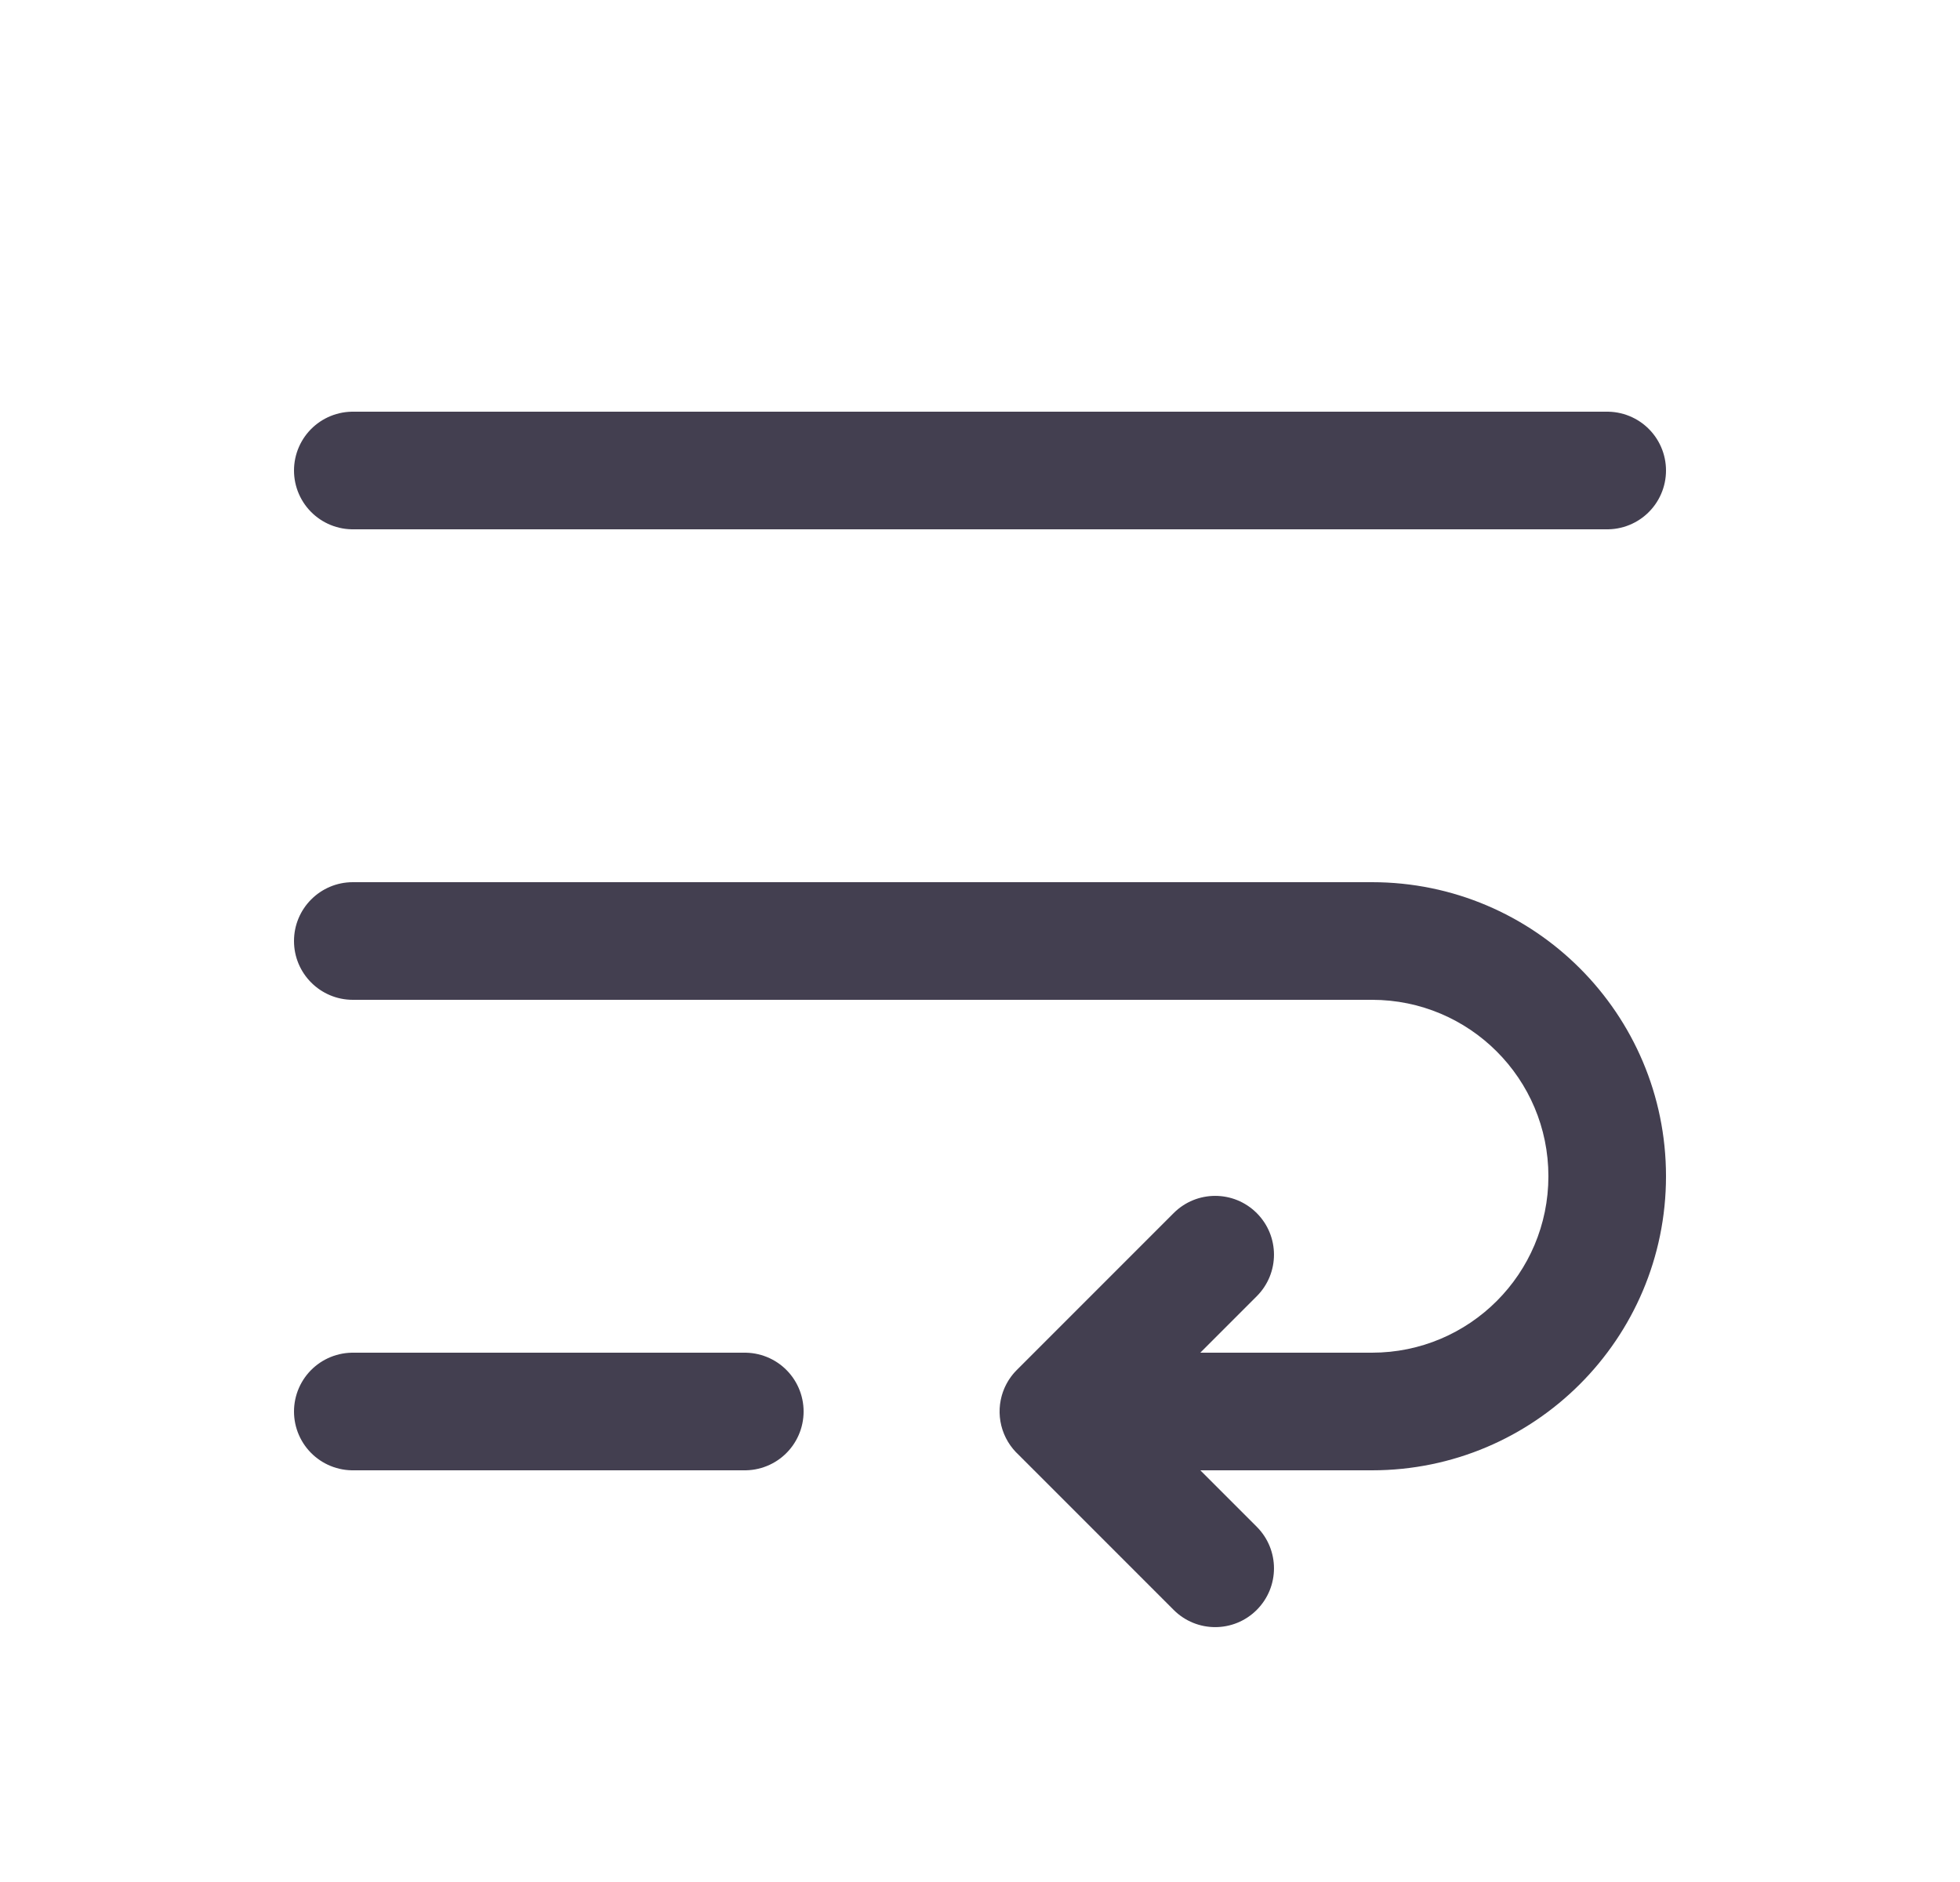 <svg width="25" height="24" viewBox="0 0 25 24" fill="none" xmlns="http://www.w3.org/2000/svg">
<path d="M4.5 6H20.5" stroke="#2F2B3D" stroke-opacity="0.9" stroke-width="1.5" stroke-linecap="round" stroke-linejoin="round"/>
<path d="M4.5 18H9.5" stroke="#2F2B3D" stroke-opacity="0.9" stroke-width="1.5" stroke-linecap="round" stroke-linejoin="round"/>
<path d="M4.5 11.25C4.086 11.25 3.75 11.586 3.75 12C3.75 12.414 4.086 12.75 4.5 12.75V11.25ZM13.5 18L12.97 17.47C12.755 17.684 12.691 18.007 12.807 18.287C12.923 18.567 13.197 18.75 13.5 18.75V18ZM16.03 16.53C16.323 16.237 16.323 15.763 16.03 15.47C15.737 15.177 15.263 15.177 14.97 15.47L16.03 16.53ZM14.97 20.53C15.263 20.823 15.737 20.823 16.03 20.53C16.323 20.237 16.323 19.763 16.03 19.47L14.97 20.53ZM14.03 17.47C13.737 17.177 13.263 17.177 12.97 17.47C12.677 17.763 12.677 18.237 12.97 18.53L14.03 17.47ZM4.5 12.75H17.5V11.25H4.5V12.75ZM17.5 12.75C18.743 12.75 19.75 13.757 19.75 15H21.25C21.25 12.929 19.571 11.25 17.5 11.25V12.75ZM19.75 15C19.75 16.243 18.743 17.25 17.5 17.25V18.75C19.571 18.75 21.25 17.071 21.25 15H19.75ZM17.5 17.25H13.5V18.75H17.5V17.25ZM14.03 18.53L16.03 16.53L14.97 15.47L12.97 17.47L14.03 18.53ZM16.03 19.47L14.03 17.47L12.97 18.53L14.97 20.53L16.03 19.47Z" fill="#2F2B3D" fill-opacity="0.9"/>
</svg>
